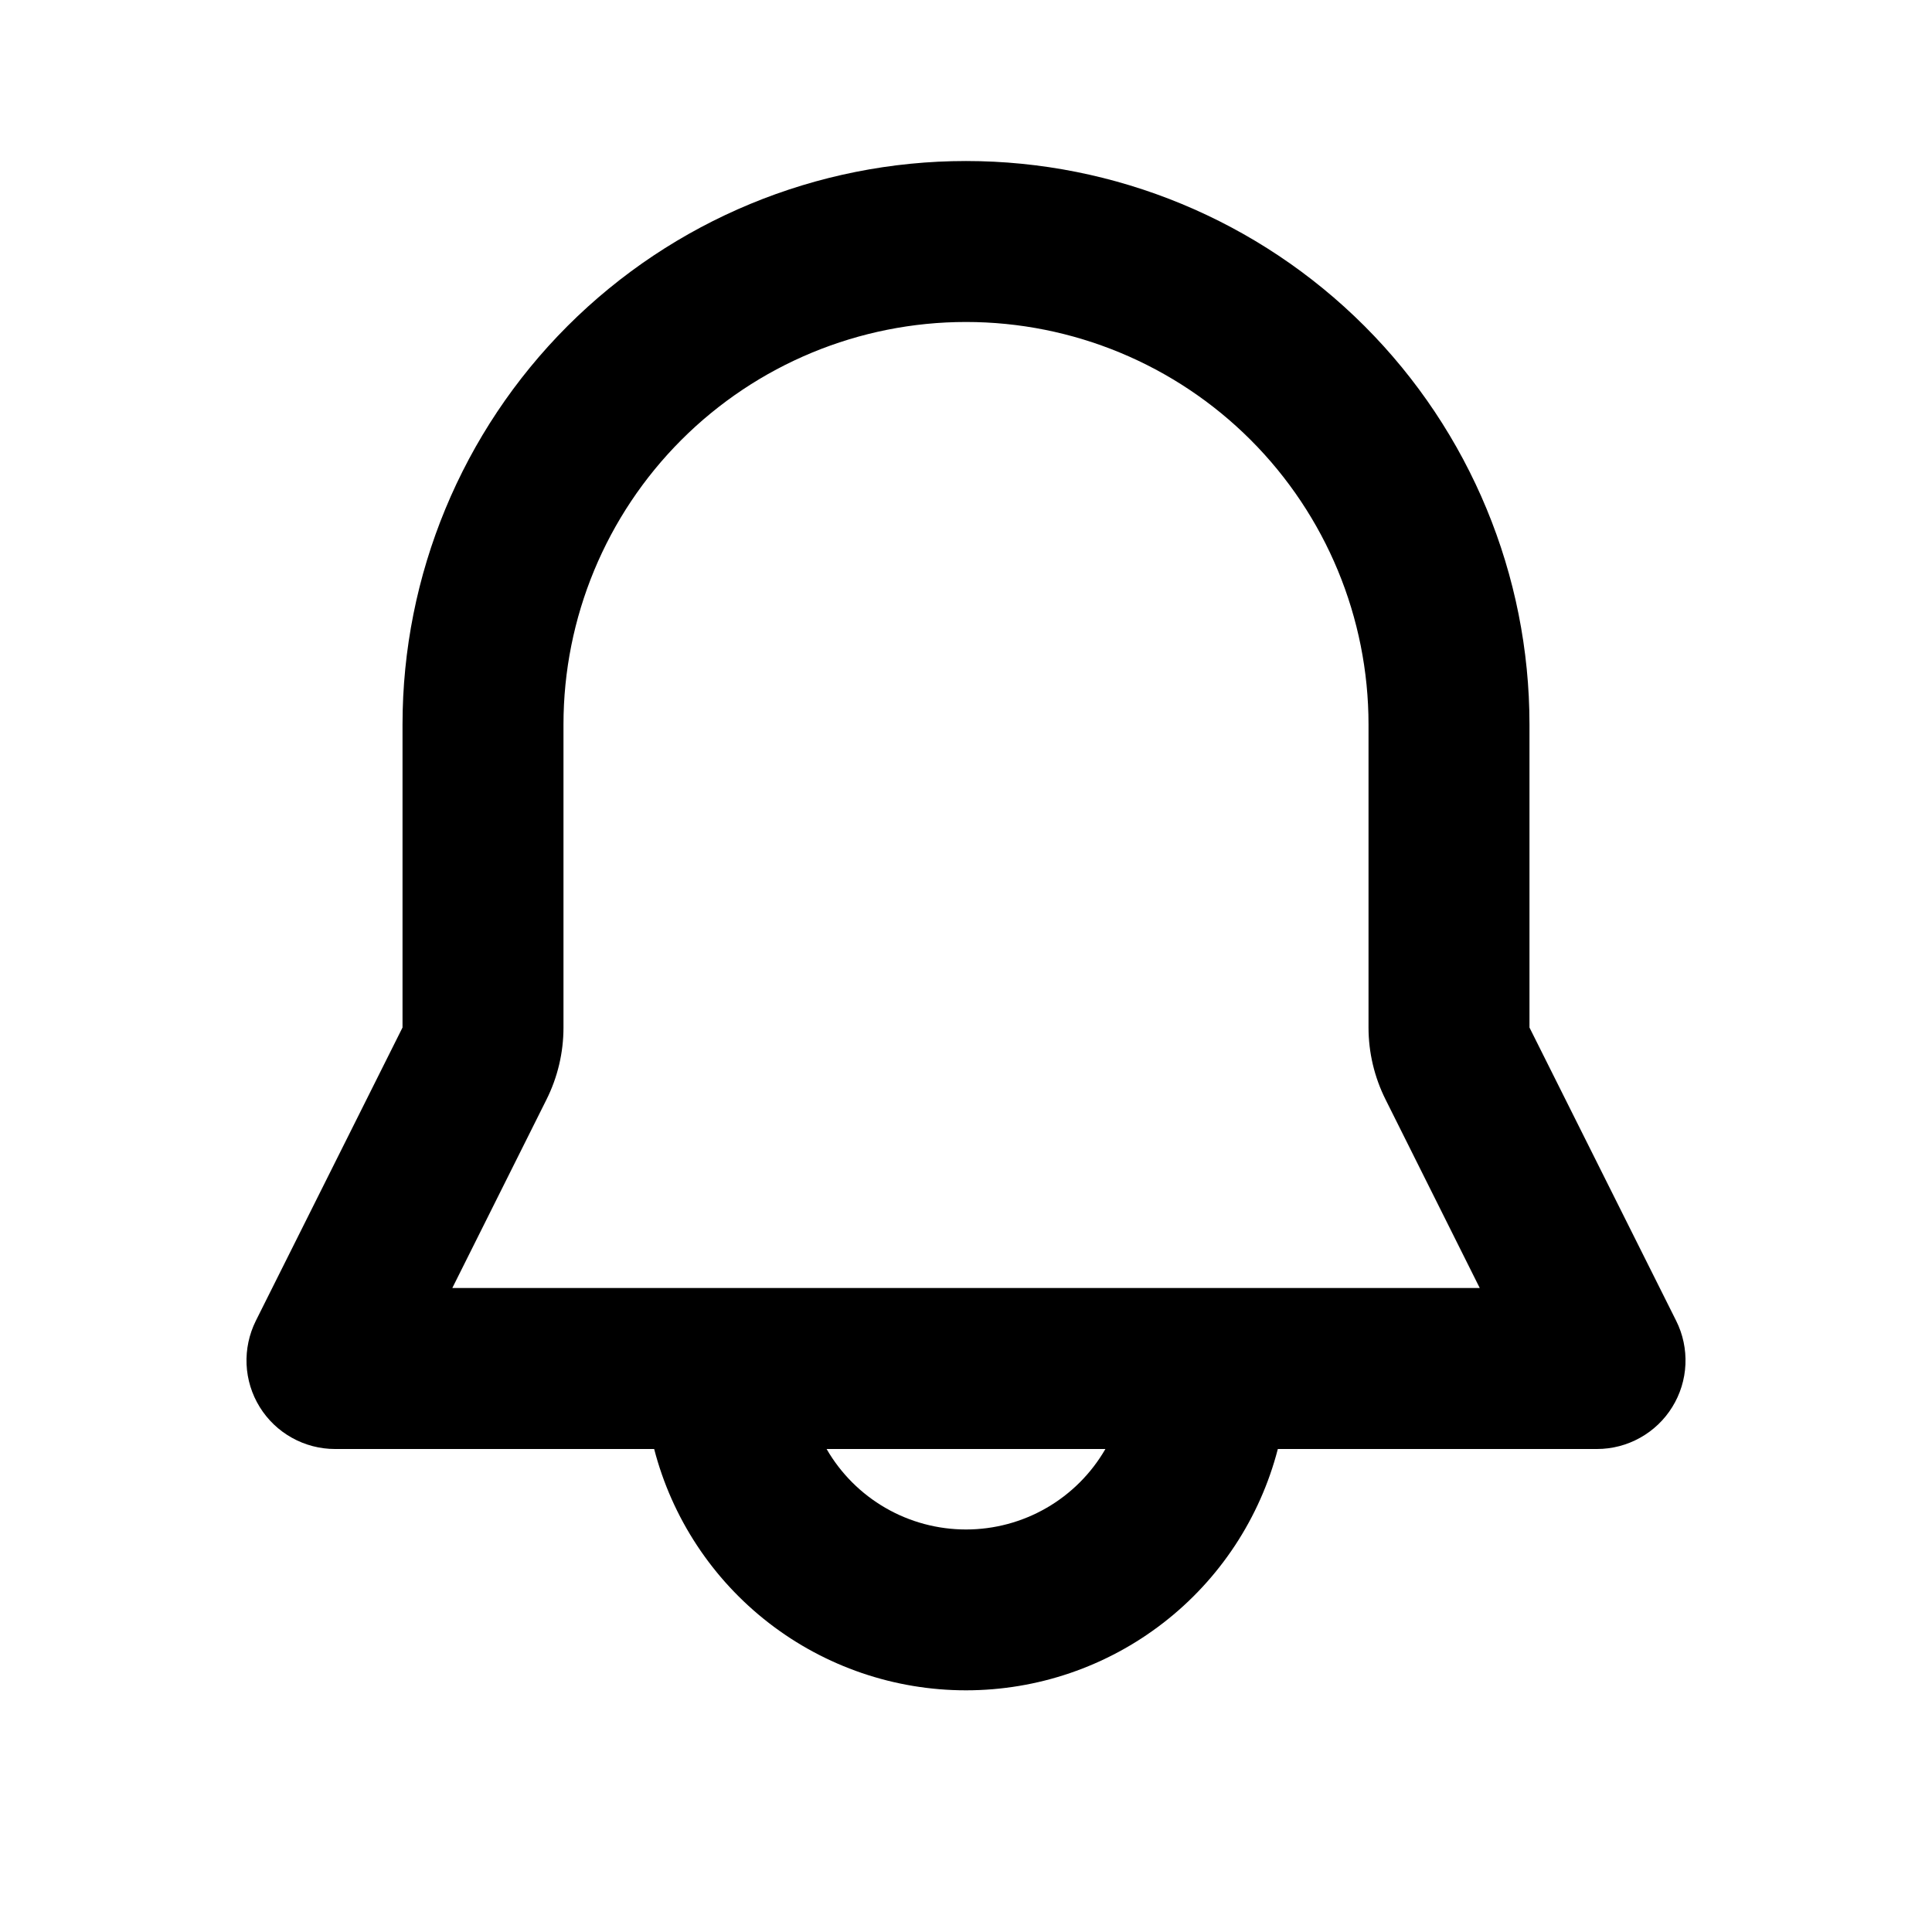 <svg width="32" height="32" viewBox="0 0 32 32" fill="none" xmlns="http://www.w3.org/2000/svg">
<path fill-rule="evenodd" clip-rule="evenodd" d="M6.667 12C6.667 9.525 7.65 7.151 9.4 5.4C11.151 3.65 13.525 2.667 16 2.667C18.475 2.667 20.849 3.65 22.6 5.4C24.35 7.151 25.333 9.525 25.333 12V17.019L27.763 21.877C27.875 22.101 27.927 22.349 27.916 22.599C27.905 22.849 27.83 23.092 27.698 23.305C27.567 23.517 27.383 23.693 27.165 23.814C26.947 23.936 26.701 24 26.451 24H21.165C20.869 25.144 20.201 26.158 19.266 26.881C18.331 27.605 17.182 27.997 16 27.997C14.818 27.997 13.669 27.605 12.734 26.881C11.8 26.158 11.131 25.144 10.835 24H5.549C5.299 24 5.053 23.936 4.835 23.814C4.617 23.693 4.433 23.517 4.302 23.305C4.17 23.092 4.095 22.849 4.084 22.599C4.073 22.349 4.126 22.101 4.237 21.877L6.667 17.019V12ZM13.691 24C13.925 24.405 14.261 24.742 14.667 24.976C15.072 25.21 15.532 25.333 16 25.333C16.468 25.333 16.928 25.21 17.333 24.976C17.739 24.742 18.075 24.405 18.309 24H13.691ZM16 5.333C14.232 5.333 12.536 6.036 11.286 7.286C10.036 8.536 9.333 10.232 9.333 12V17.019C9.333 17.433 9.237 17.841 9.052 18.211L7.492 21.333H24.509L22.949 18.211C22.764 17.841 22.667 17.433 22.667 17.019V12C22.667 10.232 21.964 8.536 20.714 7.286C19.464 6.036 17.768 5.333 16 5.333Z" fill="black"/>
</svg>
